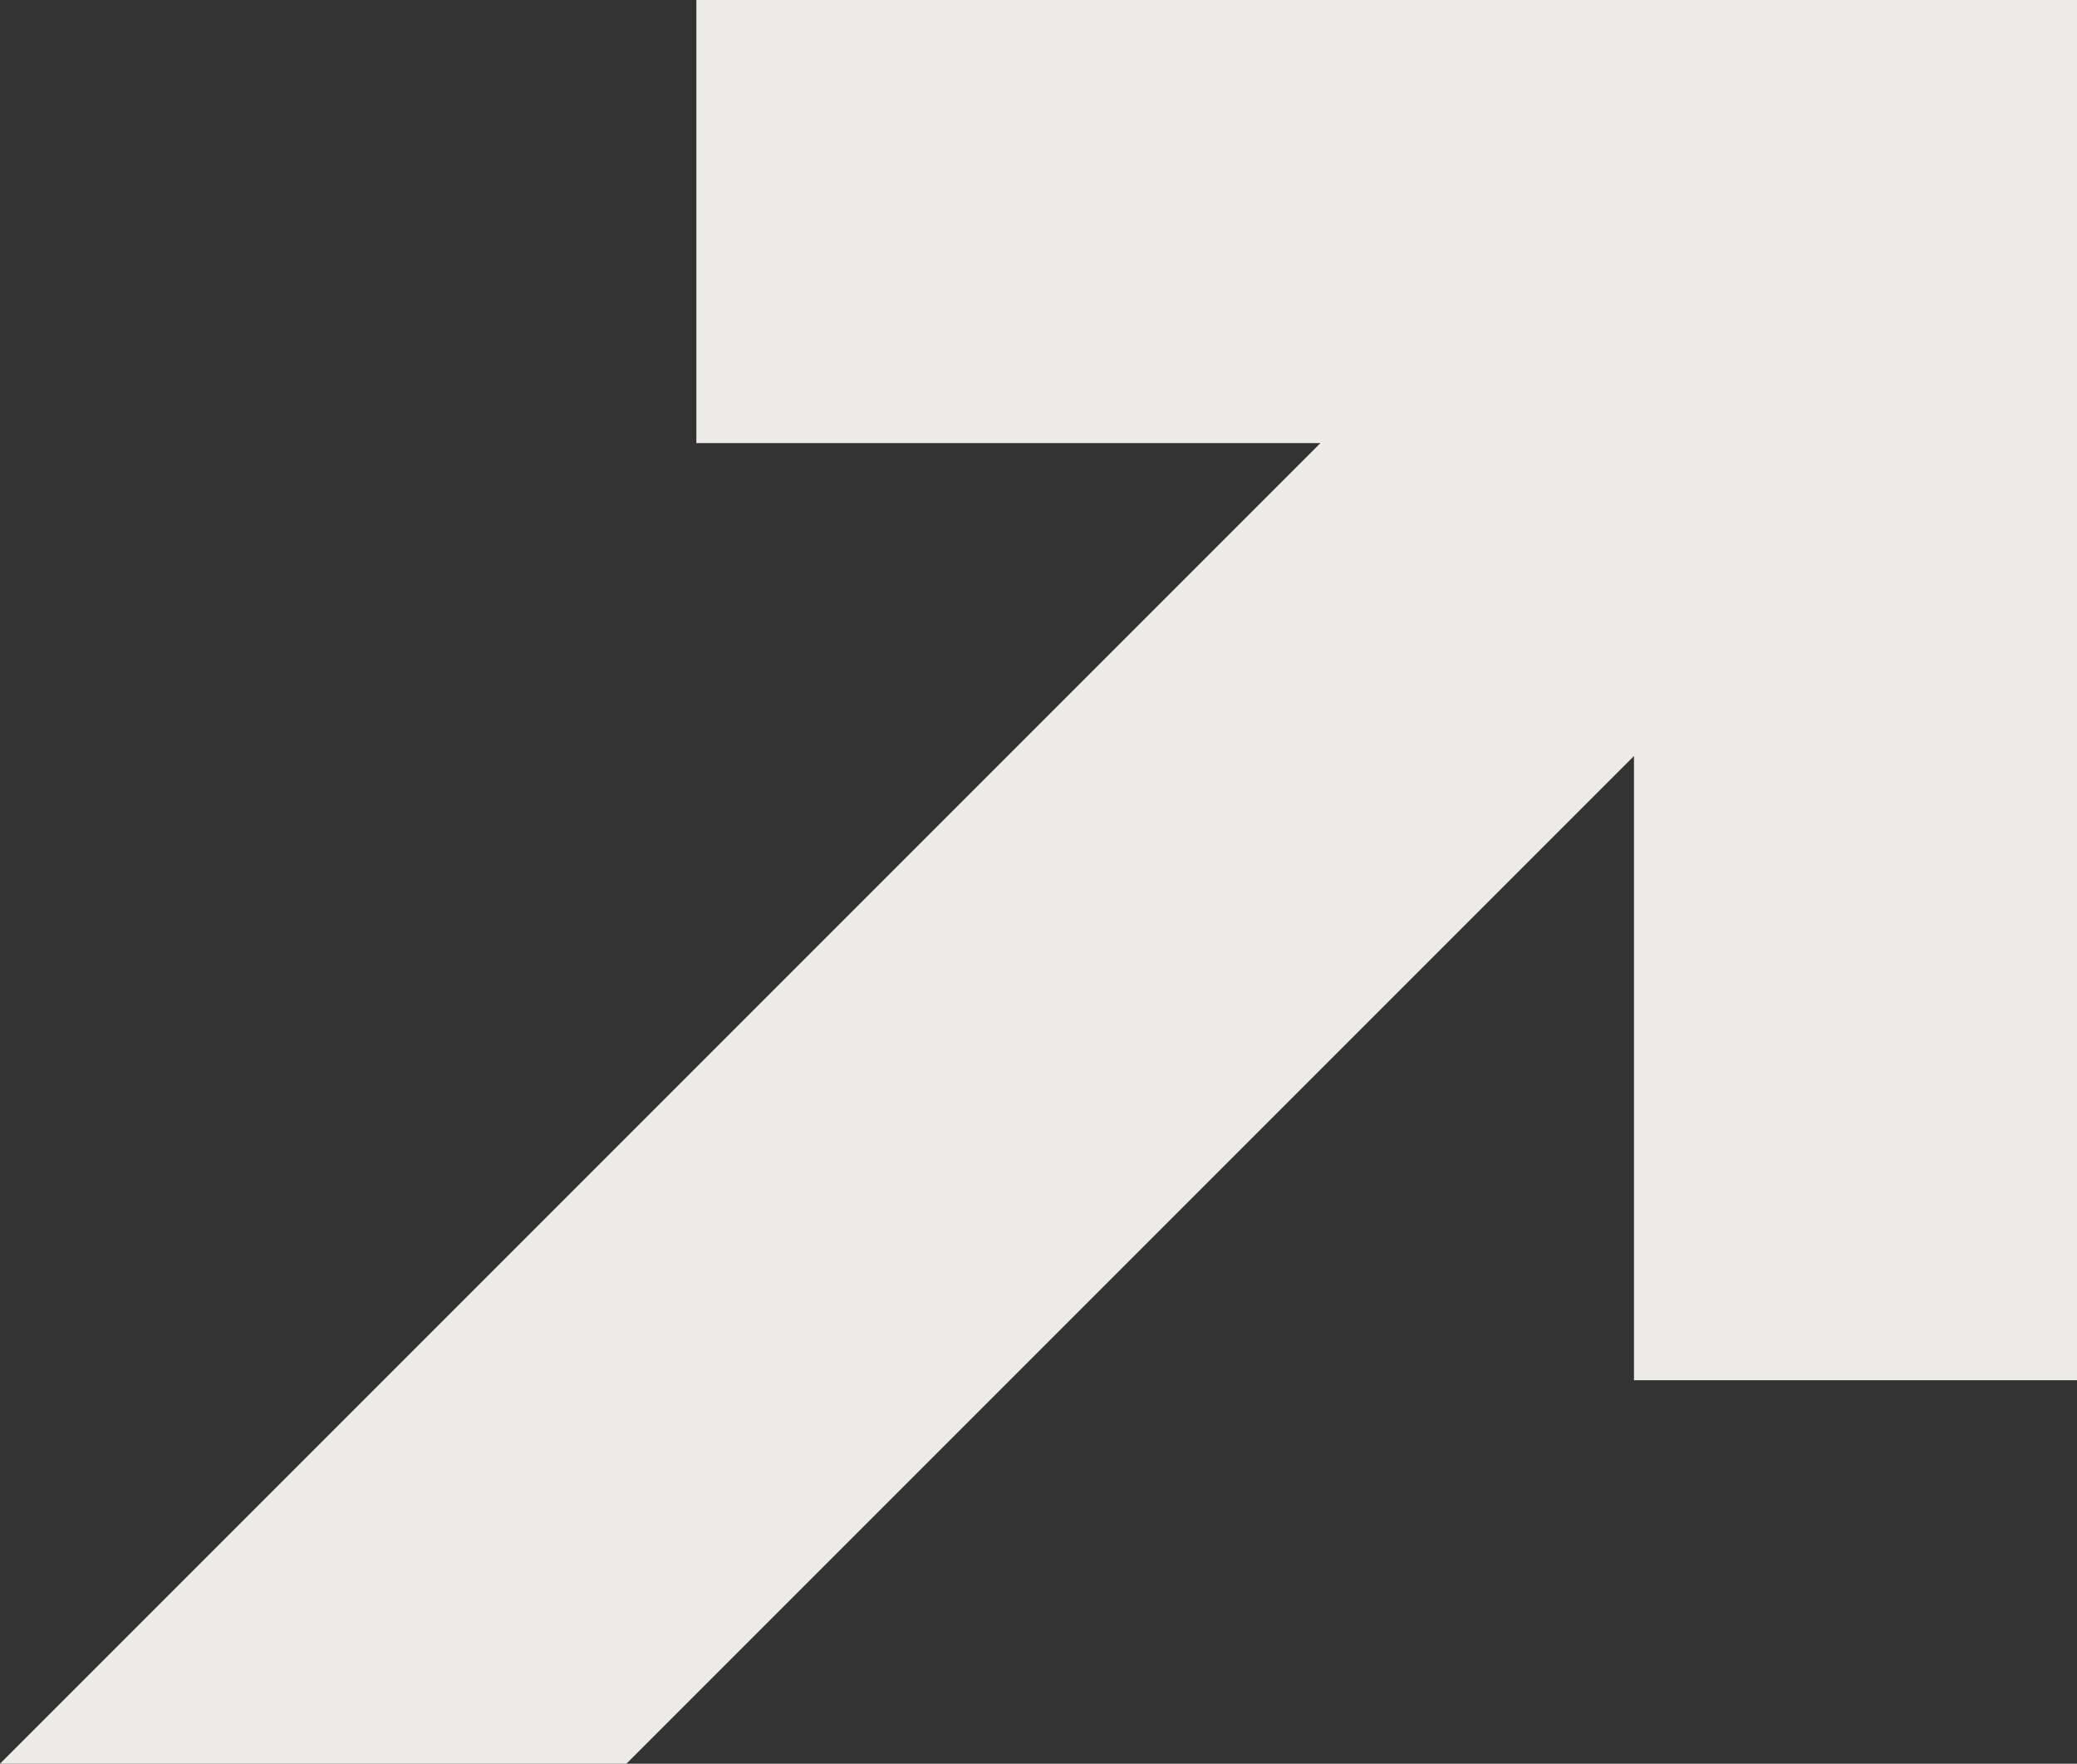 <svg id="Layer_1" data-name="Layer 1" xmlns="http://www.w3.org/2000/svg" viewBox="0 0 36.24 30.77"><rect x="0" y="0" width="36.24" height="30.77" fill="#333333" stroke="none"/><defs><style>.cls-1{fill:#edebe8;}</style></defs><title>icon-arrow</title><polygon class="cls-1" points="12.15 0 12.15 7.73 23.04 7.73 0 30.77 10.93 30.77 28.51 13.19 28.51 24.08 36.24 24.08 36.24 0 12.15 0"/></svg>